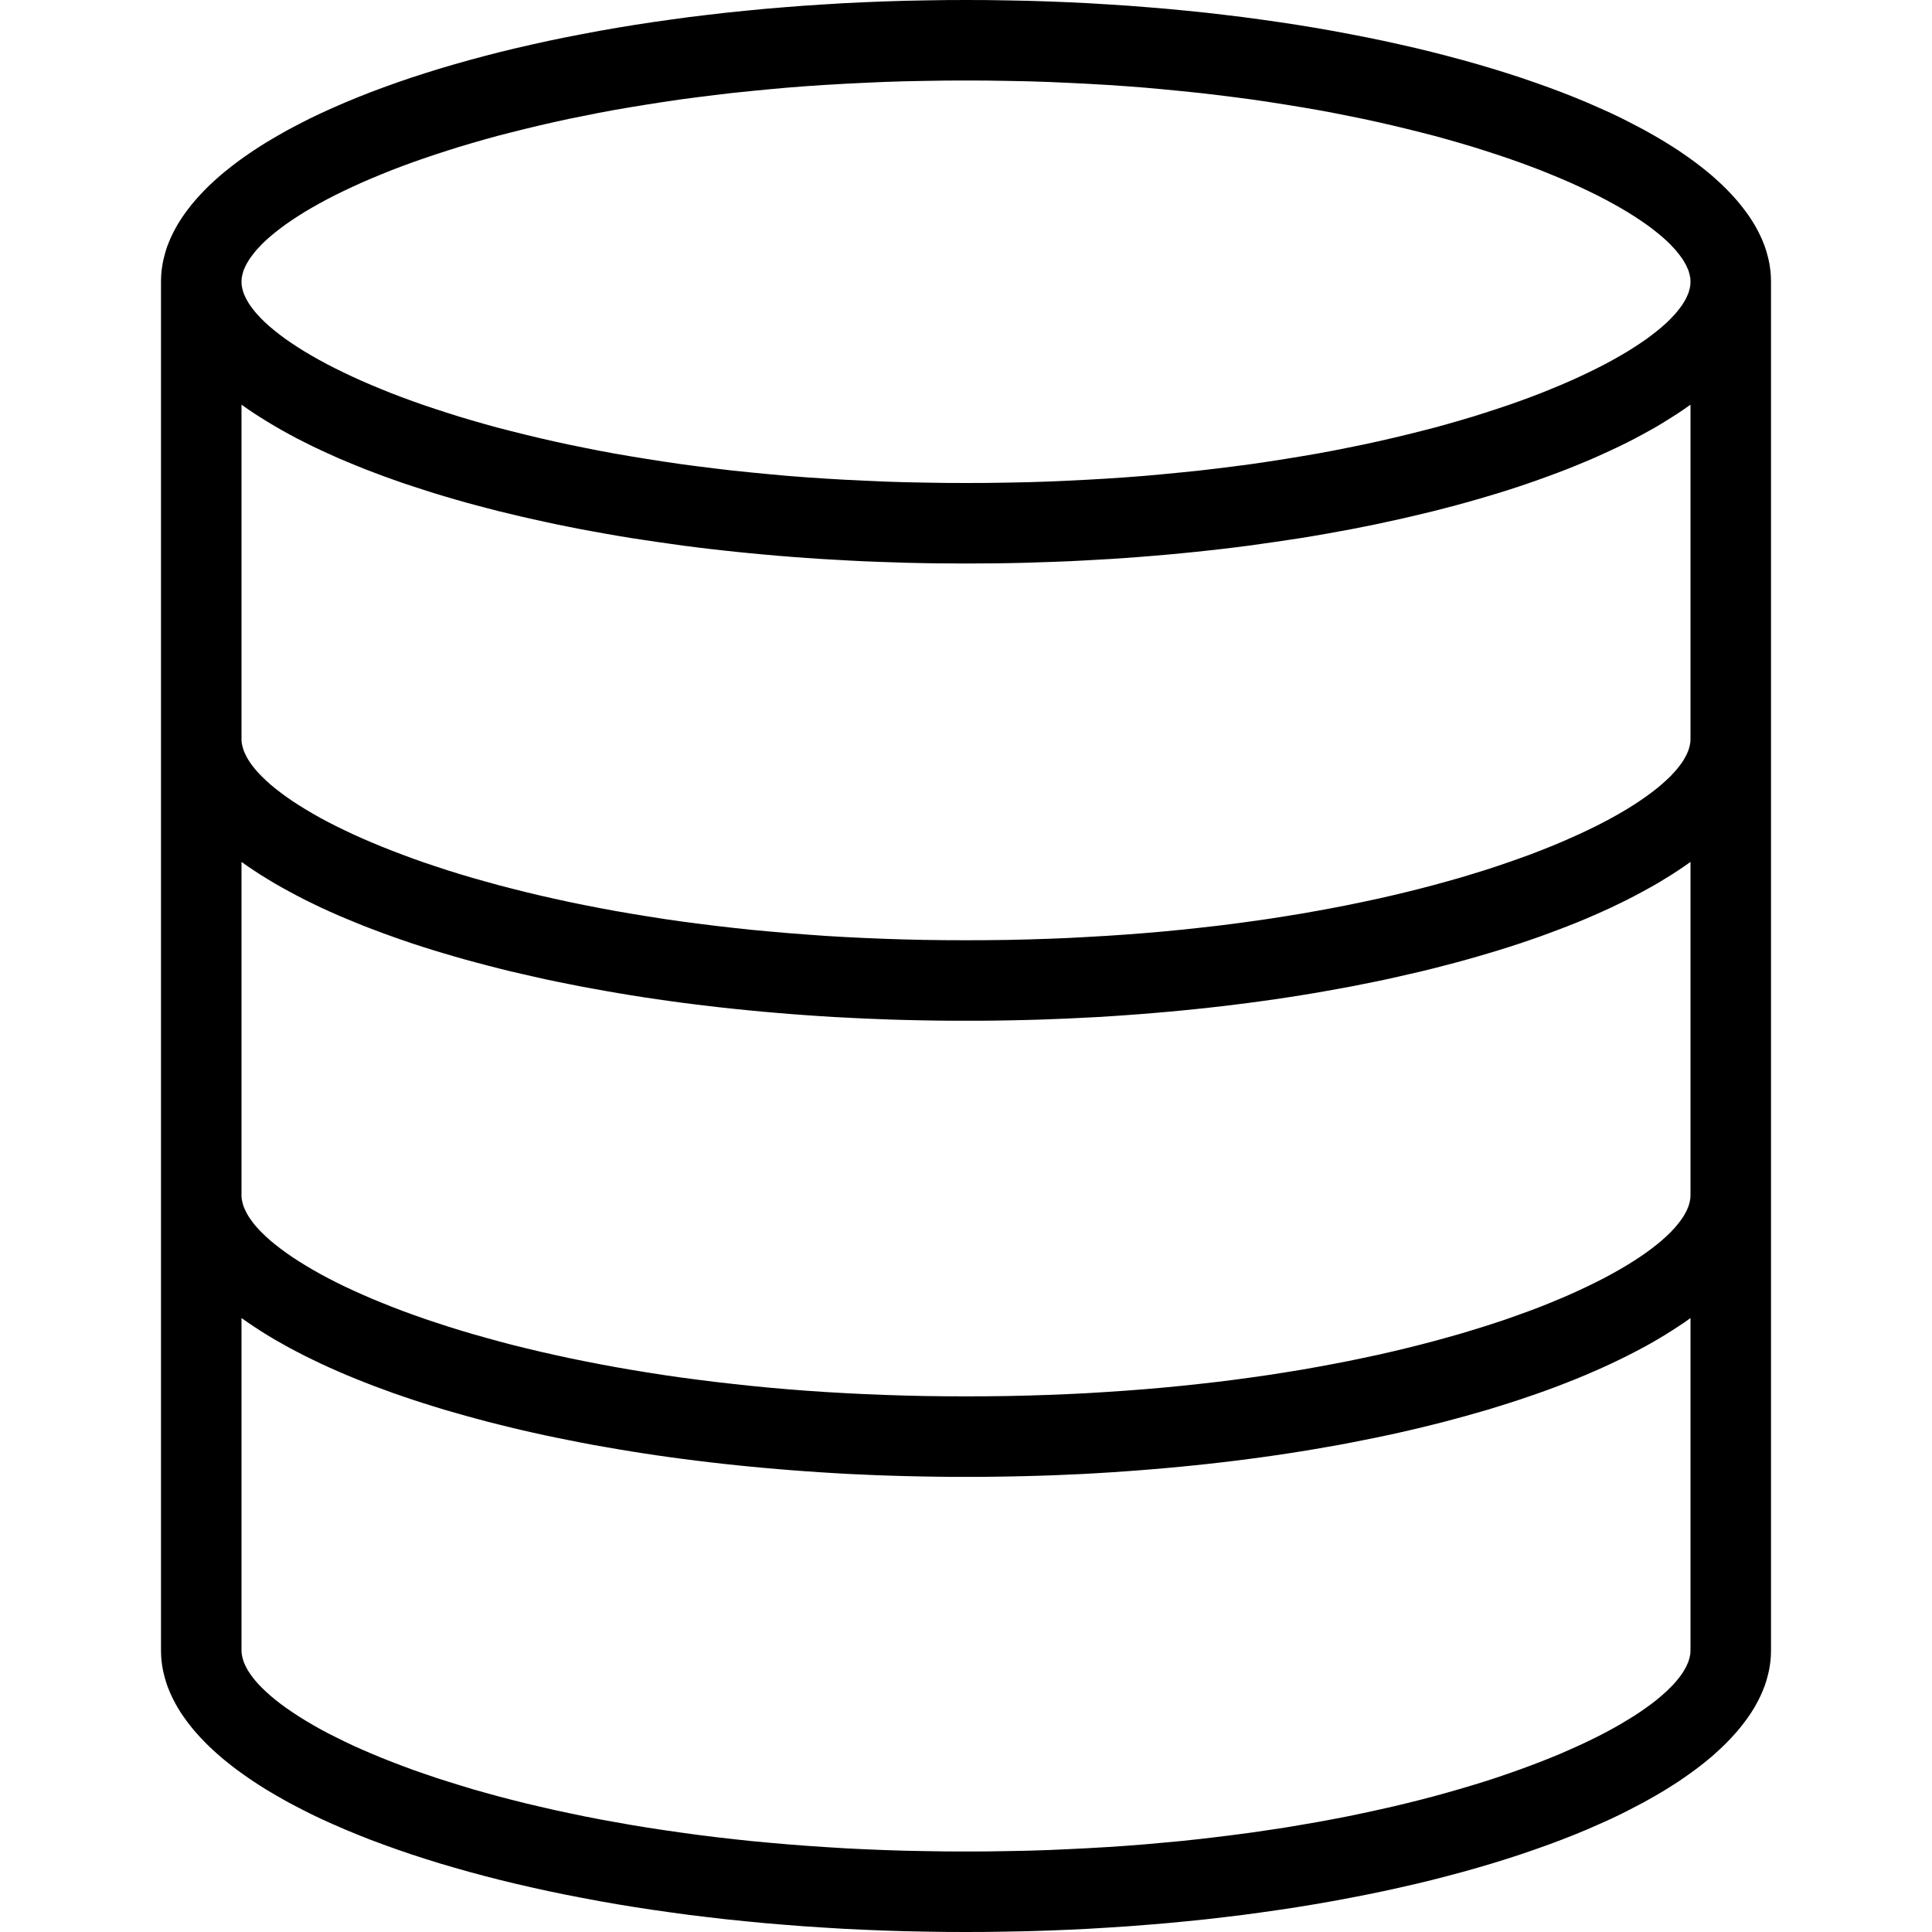 <svg width="24" height="24" viewBox="0 0 24 24" fill="none" xmlns="http://www.w3.org/2000/svg">
  <path fill-rule="evenodd" clip-rule="evenodd" d="M12.258 0.001L12.514 0.005L12.769 0.01L13.022 0.018L13.273 0.028L13.522 0.04L13.769 0.055L14.015 0.071L14.257 0.09L14.498 0.11L14.737 0.133L14.973 0.157L15.206 0.184L15.437 0.212L15.666 0.243L15.891 0.275L16.114 0.309L16.334 0.345L16.551 0.383L16.765 0.423L16.976 0.464L17.184 0.507L17.389 0.552L17.59 0.598L17.788 0.646L17.982 0.696L18.173 0.747L18.36 0.8L18.543 0.854L18.723 0.91L18.898 0.967L19.07 1.026L19.238 1.086L19.401 1.147L19.561 1.21L19.716 1.274L19.866 1.34L19.94 1.373L20.013 1.406L20.084 1.44L20.154 1.474L20.223 1.509L20.291 1.544L20.358 1.579L20.424 1.614L20.488 1.65L20.552 1.686L20.614 1.722L20.674 1.758L20.734 1.795L20.792 1.832L20.85 1.869L20.905 1.907L20.96 1.945L21.013 1.983L21.065 2.021L21.116 2.06L21.166 2.099L21.214 2.138L21.261 2.177L21.306 2.217L21.35 2.257L21.393 2.297L21.434 2.337L21.474 2.378L21.513 2.419L21.55 2.46L21.586 2.501L21.62 2.542L21.653 2.584L21.685 2.626L21.715 2.668L21.744 2.71L21.771 2.752L21.797 2.795L21.821 2.838L21.844 2.881L21.865 2.924L21.885 2.967L21.903 3.011L21.92 3.054L21.935 3.098L21.948 3.142L21.96 3.186L21.971 3.231L21.98 3.275L21.987 3.32L21.993 3.365L21.997 3.41L21.999 3.455L22 3.5V20.5L21.999 20.545L21.997 20.59L21.993 20.635L21.987 20.68L21.98 20.725L21.971 20.769L21.96 20.814L21.948 20.858L21.935 20.902L21.92 20.946L21.903 20.989L21.885 21.033L21.865 21.076L21.844 21.119L21.821 21.162L21.797 21.205L21.771 21.248L21.744 21.29L21.715 21.332L21.685 21.374L21.653 21.416L21.62 21.458L21.586 21.499L21.55 21.54L21.513 21.581L21.474 21.622L21.434 21.663L21.393 21.703L21.35 21.743L21.306 21.783L21.261 21.823L21.214 21.862L21.166 21.901L21.116 21.94L21.065 21.979L21.013 22.017L20.96 22.055L20.905 22.093L20.85 22.131L20.792 22.168L20.734 22.205L20.674 22.242L20.614 22.278L20.552 22.314L20.488 22.35L20.424 22.386L20.358 22.421L20.291 22.456L20.223 22.491L20.154 22.526L20.084 22.56L20.013 22.594L19.94 22.627L19.866 22.66L19.716 22.726L19.561 22.79L19.401 22.853L19.238 22.914L19.07 22.974L18.898 23.033L18.723 23.09L18.543 23.146L18.36 23.2L18.173 23.253L17.982 23.304L17.788 23.354L17.59 23.402L17.389 23.448L17.184 23.493L16.976 23.536L16.765 23.577L16.551 23.617L16.334 23.655L16.114 23.691L15.891 23.725L15.666 23.757L15.437 23.788L15.206 23.816L14.973 23.843L14.737 23.867L14.498 23.89L14.257 23.91L14.015 23.929L13.769 23.945L13.522 23.96L13.273 23.972L13.022 23.982L12.769 23.99L12.514 23.995L12.258 23.999L12 24L11.742 23.999L11.486 23.995L11.231 23.99L10.978 23.982L10.727 23.972L10.478 23.96L10.231 23.945L9.986 23.929L9.743 23.91L9.502 23.89L9.264 23.867L9.028 23.843L8.794 23.816L8.563 23.788L8.335 23.757L8.109 23.725L7.886 23.691L7.666 23.655L7.449 23.617L7.235 23.577L7.024 23.536L6.816 23.493L6.612 23.448L6.411 23.402L6.213 23.354L6.018 23.304L5.828 23.253L5.641 23.2L5.457 23.146L5.278 23.09L5.102 23.033L4.93 22.974L4.763 22.914L4.599 22.853L4.44 22.79L4.285 22.726L4.134 22.66L4.06 22.627L3.988 22.594L3.916 22.56L3.846 22.526L3.777 22.491L3.709 22.456L3.642 22.421L3.576 22.386L3.512 22.35L3.449 22.314L3.387 22.278L3.326 22.242L3.266 22.205L3.208 22.168L3.151 22.131L3.095 22.093L3.04 22.055L2.987 22.017L2.935 21.979L2.884 21.94L2.835 21.901L2.786 21.862L2.74 21.823L2.694 21.783L2.65 21.743L2.607 21.703L2.566 21.663L2.526 21.622L2.487 21.581L2.45 21.54L2.414 21.499L2.38 21.458L2.347 21.416L2.315 21.374L2.285 21.332L2.256 21.29L2.229 21.248L2.203 21.205L2.179 21.162L2.156 21.119L2.135 21.076L2.115 21.033L2.097 20.989L2.08 20.946L2.065 20.902L2.052 20.858L2.04 20.814L2.029 20.769L2.02 20.725L2.013 20.68L2.007 20.635L2.003 20.59L2.001 20.545L2 20.5V3.5L2.001 3.455L2.003 3.41L2.007 3.365L2.013 3.32L2.02 3.275L2.029 3.231L2.04 3.186L2.052 3.142L2.065 3.098L2.08 3.054L2.097 3.011L2.115 2.967L2.135 2.924L2.156 2.881L2.179 2.838L2.203 2.795L2.229 2.752L2.256 2.71L2.285 2.668L2.315 2.626L2.347 2.584L2.38 2.542L2.414 2.501L2.45 2.46L2.487 2.419L2.526 2.378L2.566 2.337L2.607 2.297L2.65 2.257L2.694 2.217L2.74 2.177L2.786 2.138L2.835 2.099L2.884 2.06L2.935 2.021L2.987 1.983L3.04 1.945L3.095 1.907L3.151 1.869L3.208 1.832L3.266 1.795L3.326 1.758L3.387 1.722L3.449 1.686L3.512 1.65L3.576 1.614L3.642 1.579L3.709 1.544L3.777 1.509L3.846 1.474L3.916 1.44L3.988 1.406L4.06 1.373L4.134 1.34L4.285 1.274L4.44 1.21L4.599 1.147L4.763 1.086L4.93 1.026L5.102 0.967L5.278 0.91L5.457 0.854L5.641 0.8L5.828 0.747L6.018 0.696L6.213 0.646L6.411 0.598L6.612 0.552L6.816 0.507L7.024 0.464L7.235 0.423L7.449 0.383L7.666 0.345L7.886 0.309L8.109 0.275L8.335 0.243L8.563 0.212L8.794 0.184L9.028 0.157L9.264 0.133L9.502 0.11L9.743 0.09L9.986 0.071L10.231 0.055L10.478 0.04L10.727 0.028L10.978 0.018L11.231 0.01L11.486 0.005L11.742 0.001L12 0L12.258 0.001V0.001ZM3 20.5V20.51L3.001 20.531L3.004 20.552L3.008 20.574L3.013 20.595L3.019 20.617L3.026 20.639L3.035 20.662L3.045 20.684L3.056 20.707L3.068 20.73L3.081 20.753L3.096 20.776L3.112 20.8L3.129 20.823L3.147 20.847L3.166 20.871L3.187 20.895L3.209 20.92L3.232 20.944L3.256 20.969L3.308 21.018L3.364 21.068L3.425 21.119L3.491 21.17L3.561 21.221L3.636 21.272L3.715 21.324L3.799 21.376L3.887 21.428L3.979 21.48L4.076 21.532L4.178 21.583L4.283 21.635L4.393 21.687L4.507 21.738L4.626 21.789L4.749 21.84L4.876 21.89L5.007 21.94L5.142 21.99L5.281 22.038L5.425 22.087L5.572 22.134L5.724 22.181L5.879 22.228L6.039 22.273L6.202 22.318L6.369 22.361L6.54 22.404L6.716 22.445L6.894 22.486L7.077 22.525L7.264 22.564L7.454 22.601L7.648 22.636L7.845 22.671L8.047 22.704L8.251 22.735L8.46 22.765L8.672 22.794L8.888 22.821L9.107 22.846L9.329 22.87L9.555 22.891L9.785 22.911L10.018 22.929L10.254 22.945L10.494 22.96L10.737 22.972L10.983 22.982L11.232 22.99L11.485 22.995L11.741 22.999L12 23L12.26 22.999L12.517 22.995L12.771 22.99L13.021 22.982L13.268 22.971L13.512 22.959L13.753 22.945L13.99 22.929L14.223 22.911L14.454 22.89L14.68 22.869L14.904 22.845L15.124 22.819L15.34 22.792L15.552 22.764L15.762 22.733L15.967 22.702L16.169 22.668L16.367 22.634L16.561 22.598L16.752 22.561L16.939 22.522L17.122 22.482L17.301 22.442L17.476 22.4L17.648 22.357L17.816 22.313L17.979 22.268L18.139 22.222L18.294 22.176L18.446 22.129L18.594 22.081L18.737 22.032L18.876 21.983L19.012 21.933L19.143 21.883L19.269 21.833L19.392 21.782L19.51 21.73L19.624 21.679L19.734 21.627L19.84 21.575L19.941 21.523L20.037 21.471L20.129 21.419L20.217 21.366L20.3 21.315L20.379 21.263L20.453 21.211L20.523 21.16L20.588 21.109L20.648 21.058L20.704 21.008L20.755 20.958L20.778 20.934L20.801 20.909L20.822 20.885L20.842 20.861L20.861 20.837L20.879 20.813L20.896 20.789L20.911 20.766L20.925 20.742L20.938 20.719L20.95 20.696L20.96 20.673L20.97 20.651L20.978 20.629L20.984 20.607L20.99 20.585L20.994 20.563L20.998 20.542L20.999 20.521L21 20.5V16.373L20.923 16.428L20.843 16.481L20.76 16.535L20.675 16.588L20.588 16.64L20.498 16.692L20.405 16.743L20.31 16.793L20.213 16.843L20.113 16.892L20.011 16.941L19.906 16.989L19.8 17.036L19.691 17.083L19.58 17.129L19.466 17.174L19.351 17.219L19.233 17.263L19.113 17.306L18.991 17.348L18.867 17.39L18.741 17.431L18.613 17.471L18.483 17.511L18.351 17.549L18.217 17.587L18.082 17.624L17.944 17.661L17.805 17.696L17.663 17.731L17.52 17.765L17.376 17.798L17.229 17.83L17.081 17.861L16.931 17.891L16.78 17.921L16.627 17.95L16.473 17.977L16.317 18.004L16.159 18.03L16 18.055L15.839 18.079L15.677 18.102L15.514 18.124L15.349 18.145L15.183 18.165L15.016 18.184L14.847 18.202L14.678 18.219L14.507 18.235L14.334 18.25L14.161 18.264L13.986 18.277L13.811 18.289L13.634 18.3L13.456 18.31L13.277 18.318L13.098 18.326L12.917 18.332L12.735 18.337L12.553 18.341L12.369 18.344L12.185 18.346H11.815L11.631 18.344L11.447 18.341L11.265 18.337L11.083 18.332L10.902 18.326L10.723 18.318L10.544 18.31L10.366 18.3L10.19 18.289L10.014 18.277L9.839 18.264L9.666 18.25L9.494 18.235L9.323 18.219L9.153 18.202L8.984 18.184L8.817 18.165L8.651 18.145L8.486 18.124L8.323 18.102L8.161 18.079L8 18.055L7.841 18.03L7.684 18.004L7.528 17.977L7.373 17.95L7.22 17.921L7.069 17.891L6.919 17.861L6.771 17.83L6.625 17.798L6.48 17.765L6.337 17.731L6.196 17.696L6.056 17.661L5.919 17.624L5.783 17.587L5.649 17.549L5.517 17.511L5.387 17.471L5.259 17.431L5.133 17.39L5.009 17.348L4.887 17.306L4.767 17.262L4.65 17.219L4.534 17.174L4.421 17.129L4.309 17.083L4.2 17.036L4.094 16.989L3.989 16.941L3.887 16.892L3.787 16.843L3.69 16.793L3.595 16.743L3.502 16.691L3.412 16.64L3.325 16.588L3.24 16.535L3.157 16.481L3.077 16.427L3 16.373V20.5V20.5ZM3 14.846V14.857L3.001 14.878L3.004 14.899L3.008 14.92L3.013 14.942L3.019 14.964L3.026 14.986L3.035 15.008L3.045 15.03L3.056 15.053L3.068 15.076L3.081 15.099L3.096 15.123L3.112 15.146L3.129 15.17L3.147 15.194L3.166 15.218L3.187 15.242L3.209 15.266L3.232 15.291L3.256 15.315L3.308 15.365L3.364 15.415L3.425 15.465L3.491 15.516L3.561 15.567L3.636 15.619L3.715 15.67L3.799 15.722L3.887 15.774L3.979 15.826L4.076 15.878L4.178 15.93L4.283 15.982L4.393 16.033L4.507 16.084L4.626 16.136L4.749 16.186L4.876 16.237L5.007 16.287L5.142 16.336L5.281 16.385L5.425 16.433L5.572 16.481L5.724 16.528L5.879 16.574L6.039 16.619L6.202 16.664L6.369 16.708L6.54 16.75L6.716 16.792L6.894 16.832L7.077 16.872L7.264 16.91L7.454 16.947L7.648 16.983L7.845 17.017L8.047 17.05L8.251 17.082L8.46 17.112L8.672 17.14L8.888 17.167L9.107 17.192L9.329 17.216L9.555 17.238L9.785 17.258L10.018 17.276L10.254 17.292L10.494 17.306L10.737 17.318L10.983 17.328L11.232 17.336L11.485 17.342L11.741 17.345L12 17.346L12.26 17.345L12.517 17.342L12.771 17.336L13.021 17.328L13.268 17.318L13.512 17.306L13.753 17.291L13.99 17.275L14.223 17.257L14.454 17.237L14.68 17.215L14.904 17.191L15.124 17.166L15.34 17.139L15.552 17.11L15.762 17.08L15.967 17.048L16.169 17.015L16.367 16.98L16.561 16.944L16.752 16.907L16.939 16.868L17.122 16.829L17.301 16.788L17.476 16.746L17.648 16.703L17.816 16.659L17.979 16.614L18.139 16.569L18.294 16.522L18.446 16.475L18.594 16.427L18.737 16.379L18.876 16.329L19.012 16.28L19.143 16.23L19.269 16.179L19.392 16.128L19.51 16.077L19.624 16.025L19.734 15.973L19.84 15.921L19.941 15.869L20.037 15.817L20.129 15.765L20.217 15.713L20.3 15.661L20.379 15.609L20.453 15.558L20.523 15.506L20.588 15.455L20.648 15.405L20.704 15.354L20.755 15.305L20.778 15.28L20.801 15.256L20.822 15.231L20.842 15.207L20.861 15.183L20.879 15.159L20.896 15.135L20.911 15.112L20.925 15.089L20.938 15.065L20.95 15.043L20.96 15.02L20.97 14.997L20.978 14.975L20.984 14.953L20.99 14.931L20.994 14.91L20.998 14.888L20.999 14.867L21 14.846V10.707L20.923 10.761L20.843 10.815L20.76 10.869L20.675 10.921L20.588 10.974L20.498 11.025L20.405 11.076L20.31 11.127L20.213 11.177L20.113 11.226L20.011 11.275L19.906 11.323L19.8 11.37L19.691 11.417L19.58 11.463L19.466 11.508L19.351 11.552L19.233 11.596L19.113 11.64L18.991 11.682L18.867 11.724L18.741 11.765L18.613 11.805L18.483 11.844L18.351 11.883L18.217 11.921L18.082 11.958L17.944 11.994L17.805 12.03L17.663 12.065L17.52 12.098L17.376 12.131L17.229 12.164L17.081 12.195L16.931 12.225L16.78 12.255L16.627 12.283L16.473 12.311L16.317 12.338L16.159 12.364L16 12.389L15.839 12.413L15.677 12.436L15.514 12.458L15.349 12.479L15.183 12.499L15.016 12.518L14.847 12.536L14.678 12.553L14.507 12.569L14.334 12.584L14.161 12.598L13.986 12.611L13.811 12.623L13.634 12.634L13.456 12.643L13.277 12.652L13.098 12.659L12.917 12.666L12.735 12.671L12.553 12.675L12.369 12.678L12.185 12.68H11.815L11.631 12.678L11.447 12.675L11.265 12.671L11.083 12.666L10.902 12.659L10.723 12.652L10.544 12.643L10.366 12.634L10.19 12.623L10.014 12.611L9.839 12.598L9.666 12.584L9.494 12.569L9.323 12.553L9.153 12.536L8.984 12.518L8.817 12.499L8.651 12.479L8.486 12.458L8.323 12.436L8.161 12.413L8 12.389L7.841 12.364L7.684 12.338L7.528 12.311L7.373 12.283L7.22 12.255L7.069 12.225L6.919 12.195L6.771 12.164L6.625 12.131L6.48 12.098L6.337 12.065L6.196 12.03L6.056 11.994L5.919 11.958L5.783 11.921L5.649 11.883L5.517 11.844L5.387 11.805L5.259 11.765L5.133 11.724L5.009 11.682L4.887 11.639L4.767 11.596L4.65 11.552L4.534 11.508L4.421 11.462L4.309 11.416L4.2 11.37L4.094 11.323L3.989 11.275L3.887 11.226L3.787 11.177L3.69 11.127L3.595 11.076L3.502 11.025L3.412 10.974L3.325 10.921L3.24 10.869L3.157 10.815L3.077 10.761L3 10.707V14.846V14.846ZM3 9.18V9.191L3.001 9.211L3.004 9.233L3.008 9.254L3.013 9.276L3.019 9.297L3.026 9.319L3.035 9.342L3.045 9.364L3.056 9.387L3.068 9.41L3.081 9.433L3.096 9.456L3.112 9.48L3.129 9.504L3.147 9.527L3.166 9.551L3.187 9.576L3.209 9.6L3.232 9.624L3.256 9.649L3.308 9.699L3.364 9.749L3.425 9.799L3.491 9.85L3.561 9.901L3.636 9.953L3.715 10.004L3.799 10.056L3.887 10.108L3.979 10.16L4.076 10.212L4.178 10.264L4.283 10.315L4.393 10.367L4.507 10.418L4.626 10.469L4.749 10.52L4.876 10.57L5.007 10.62L5.142 10.67L5.281 10.719L5.425 10.767L5.572 10.815L5.724 10.862L5.879 10.908L6.039 10.953L6.202 10.998L6.369 11.041L6.54 11.084L6.716 11.126L6.894 11.166L7.077 11.206L7.264 11.244L7.454 11.281L7.648 11.317L7.845 11.351L8.047 11.384L8.251 11.416L8.46 11.446L8.672 11.474L8.888 11.501L9.107 11.526L9.329 11.55L9.555 11.571L9.785 11.591L10.018 11.609L10.254 11.626L10.494 11.64L10.737 11.652L10.983 11.662L11.232 11.67L11.485 11.676L11.741 11.679L12 11.68L12.26 11.679L12.517 11.676L12.771 11.67L13.021 11.662L13.268 11.652L13.512 11.639L13.753 11.625L13.99 11.609L14.223 11.591L14.454 11.571L14.68 11.549L14.904 11.525L15.124 11.5L15.34 11.473L15.552 11.444L15.762 11.414L15.967 11.382L16.169 11.349L16.367 11.314L16.561 11.278L16.752 11.241L16.939 11.202L17.122 11.163L17.301 11.122L17.476 11.08L17.648 11.037L17.816 10.993L17.979 10.948L18.139 10.903L18.294 10.856L18.446 10.809L18.594 10.761L18.737 10.712L18.876 10.663L19.012 10.614L19.143 10.563L19.269 10.513L19.392 10.462L19.51 10.41L19.624 10.359L19.734 10.307L19.84 10.255L19.941 10.203L20.037 10.151L20.129 10.099L20.217 10.047L20.3 9.995L20.379 9.943L20.453 9.891L20.523 9.84L20.588 9.789L20.648 9.738L20.704 9.688L20.755 9.639L20.778 9.614L20.801 9.589L20.822 9.565L20.842 9.541L20.861 9.517L20.879 9.493L20.896 9.469L20.911 9.446L20.925 9.422L20.938 9.399L20.95 9.376L20.96 9.354L20.97 9.331L20.978 9.309L20.984 9.287L20.99 9.265L20.994 9.243L20.998 9.222L20.999 9.201L21 9.18V5.027L20.923 5.081L20.843 5.135L20.76 5.188L20.675 5.241L20.588 5.294L20.498 5.345L20.405 5.396L20.31 5.447L20.213 5.497L20.113 5.546L20.011 5.594L19.906 5.642L19.8 5.69L19.691 5.736L19.58 5.782L19.466 5.828L19.351 5.872L19.233 5.916L19.113 5.959L18.991 6.002L18.867 6.044L18.741 6.085L18.613 6.125L18.483 6.164L18.351 6.203L18.217 6.241L18.082 6.278L17.944 6.314L17.805 6.35L17.663 6.384L17.52 6.418L17.376 6.451L17.229 6.483L17.081 6.515L16.931 6.545L16.78 6.575L16.627 6.603L16.473 6.631L16.317 6.658L16.159 6.684L16 6.708L15.839 6.732L15.677 6.755L15.514 6.778L15.349 6.799L15.183 6.819L15.016 6.838L14.847 6.856L14.678 6.873L14.507 6.889L14.334 6.904L14.161 6.918L13.986 6.931L13.811 6.943L13.634 6.953L13.456 6.963L13.277 6.972L13.098 6.979L12.917 6.985L12.735 6.991L12.553 6.995L12.369 6.998L12.185 6.999L12 7L11.815 6.999L11.631 6.998L11.447 6.995L11.265 6.991L11.083 6.985L10.902 6.979L10.723 6.972L10.544 6.963L10.366 6.953L10.19 6.943L10.014 6.931L9.839 6.918L9.666 6.904L9.494 6.889L9.323 6.873L9.153 6.856L8.984 6.838L8.817 6.819L8.651 6.799L8.486 6.778L8.323 6.755L8.161 6.732L8 6.708L7.841 6.684L7.684 6.658L7.528 6.631L7.373 6.603L7.22 6.575L7.069 6.545L6.919 6.515L6.771 6.483L6.625 6.451L6.48 6.418L6.337 6.384L6.196 6.35L6.056 6.314L5.919 6.278L5.783 6.241L5.649 6.203L5.517 6.164L5.387 6.125L5.259 6.084L5.133 6.043L5.009 6.002L4.887 5.959L4.767 5.916L4.65 5.872L4.534 5.828L4.421 5.782L4.309 5.736L4.2 5.69L4.094 5.642L3.989 5.594L3.887 5.546L3.787 5.496L3.69 5.447L3.595 5.396L3.502 5.345L3.412 5.293L3.325 5.241L3.24 5.188L3.157 5.135L3.077 5.081L3 5.027V9.18V9.18ZM11.74 1.001L11.483 1.005L11.229 1.01L10.979 1.018L10.732 1.029L10.488 1.041L10.247 1.055L10.01 1.071L9.777 1.089L9.546 1.11L9.32 1.132L9.096 1.155L8.876 1.181L8.66 1.208L8.448 1.236L8.238 1.267L8.033 1.299L7.831 1.332L7.633 1.366L7.439 1.402L7.248 1.44L7.061 1.478L6.878 1.518L6.699 1.559L6.524 1.601L6.352 1.644L6.184 1.687L6.021 1.732L5.861 1.778L5.706 1.824L5.554 1.872L5.406 1.92L5.263 1.968L5.124 2.017L4.988 2.067L4.857 2.117L4.731 2.168L4.608 2.219L4.49 2.27L4.376 2.322L4.266 2.374L4.16 2.426L4.059 2.478L3.963 2.53L3.871 2.582L3.783 2.634L3.7 2.686L3.621 2.738L3.547 2.789L3.477 2.841L3.412 2.892L3.352 2.942L3.296 2.992L3.245 3.042L3.222 3.067L3.199 3.091L3.178 3.115L3.158 3.14L3.139 3.164L3.121 3.188L3.104 3.211L3.089 3.235L3.075 3.258L3.062 3.281L3.05 3.304L3.04 3.327L3.03 3.349L3.022 3.371L3.016 3.394L3.01 3.415L3.006 3.437L3.002 3.458L3.001 3.479L3 3.5L3.001 3.521L3.002 3.542L3.006 3.563L3.01 3.585L3.016 3.606L3.022 3.629L3.03 3.651L3.04 3.673L3.05 3.696L3.062 3.719L3.075 3.742L3.089 3.765L3.104 3.789L3.121 3.812L3.139 3.836L3.158 3.86L3.178 3.885L3.199 3.909L3.222 3.933L3.245 3.958L3.296 4.008L3.352 4.058L3.412 4.108L3.477 4.159L3.547 4.211L3.621 4.262L3.7 4.314L3.783 4.366L3.871 4.418L3.963 4.47L4.059 4.522L4.16 4.574L4.266 4.626L4.376 4.678L4.49 4.73L4.608 4.781L4.731 4.832L4.857 4.883L4.988 4.933L5.124 4.983L5.263 5.032L5.406 5.08L5.554 5.128L5.706 5.176L5.861 5.222L6.021 5.268L6.184 5.313L6.352 5.356L6.524 5.399L6.699 5.441L6.878 5.482L7.061 5.522L7.248 5.56L7.439 5.598L7.633 5.634L7.831 5.668L8.033 5.701L8.238 5.733L8.448 5.764L8.66 5.792L8.876 5.819L9.096 5.845L9.32 5.868L9.546 5.89L9.777 5.911L10.01 5.929L10.247 5.945L10.488 5.959L10.732 5.971L10.979 5.982L11.229 5.99L11.483 5.995L11.74 5.999L12 6L12.26 5.999L12.517 5.995L12.771 5.99L13.021 5.982L13.268 5.971L13.512 5.959L13.753 5.945L13.99 5.929L14.223 5.911L14.454 5.89L14.68 5.868L14.904 5.845L15.124 5.819L15.34 5.792L15.552 5.764L15.762 5.733L15.967 5.701L16.169 5.668L16.367 5.634L16.561 5.598L16.752 5.56L16.939 5.522L17.122 5.482L17.301 5.441L17.476 5.399L17.648 5.356L17.816 5.313L17.979 5.268L18.139 5.222L18.294 5.176L18.446 5.128L18.594 5.08L18.737 5.032L18.876 4.983L19.012 4.933L19.143 4.883L19.269 4.832L19.392 4.781L19.51 4.73L19.624 4.678L19.734 4.626L19.84 4.574L19.941 4.522L20.037 4.47L20.129 4.418L20.217 4.366L20.3 4.314L20.379 4.262L20.453 4.211L20.523 4.159L20.588 4.108L20.648 4.058L20.704 4.008L20.755 3.958L20.778 3.933L20.801 3.909L20.822 3.885L20.842 3.86L20.861 3.836L20.879 3.812L20.896 3.789L20.911 3.765L20.925 3.742L20.938 3.719L20.95 3.696L20.96 3.673L20.97 3.651L20.978 3.629L20.984 3.606L20.99 3.585L20.994 3.563L20.998 3.542L20.999 3.521L21 3.5L20.999 3.479L20.998 3.458L20.994 3.437L20.99 3.415L20.984 3.394L20.978 3.371L20.97 3.349L20.96 3.327L20.95 3.304L20.938 3.281L20.925 3.258L20.911 3.235L20.896 3.211L20.879 3.188L20.861 3.164L20.842 3.14L20.822 3.115L20.801 3.091L20.778 3.067L20.755 3.042L20.704 2.992L20.648 2.942L20.588 2.892L20.523 2.841L20.453 2.789L20.379 2.738L20.3 2.686L20.217 2.634L20.129 2.582L20.037 2.53L19.941 2.478L19.84 2.426L19.734 2.374L19.624 2.322L19.51 2.27L19.392 2.219L19.269 2.168L19.143 2.117L19.012 2.067L18.876 2.017L18.737 1.968L18.594 1.92L18.446 1.872L18.294 1.824L18.139 1.778L17.979 1.732L17.816 1.687L17.648 1.644L17.476 1.601L17.301 1.559L17.122 1.518L16.939 1.478L16.752 1.44L16.561 1.402L16.367 1.366L16.169 1.332L15.967 1.299L15.762 1.267L15.552 1.236L15.34 1.208L15.124 1.181L14.904 1.155L14.68 1.132L14.454 1.11L14.223 1.089L13.99 1.071L13.753 1.055L13.512 1.041L13.268 1.029L13.021 1.018L12.771 1.01L12.517 1.005L12.26 1.001L12 1L11.74 1.001V1.001Z" fill="currentColor"/>
</svg>
